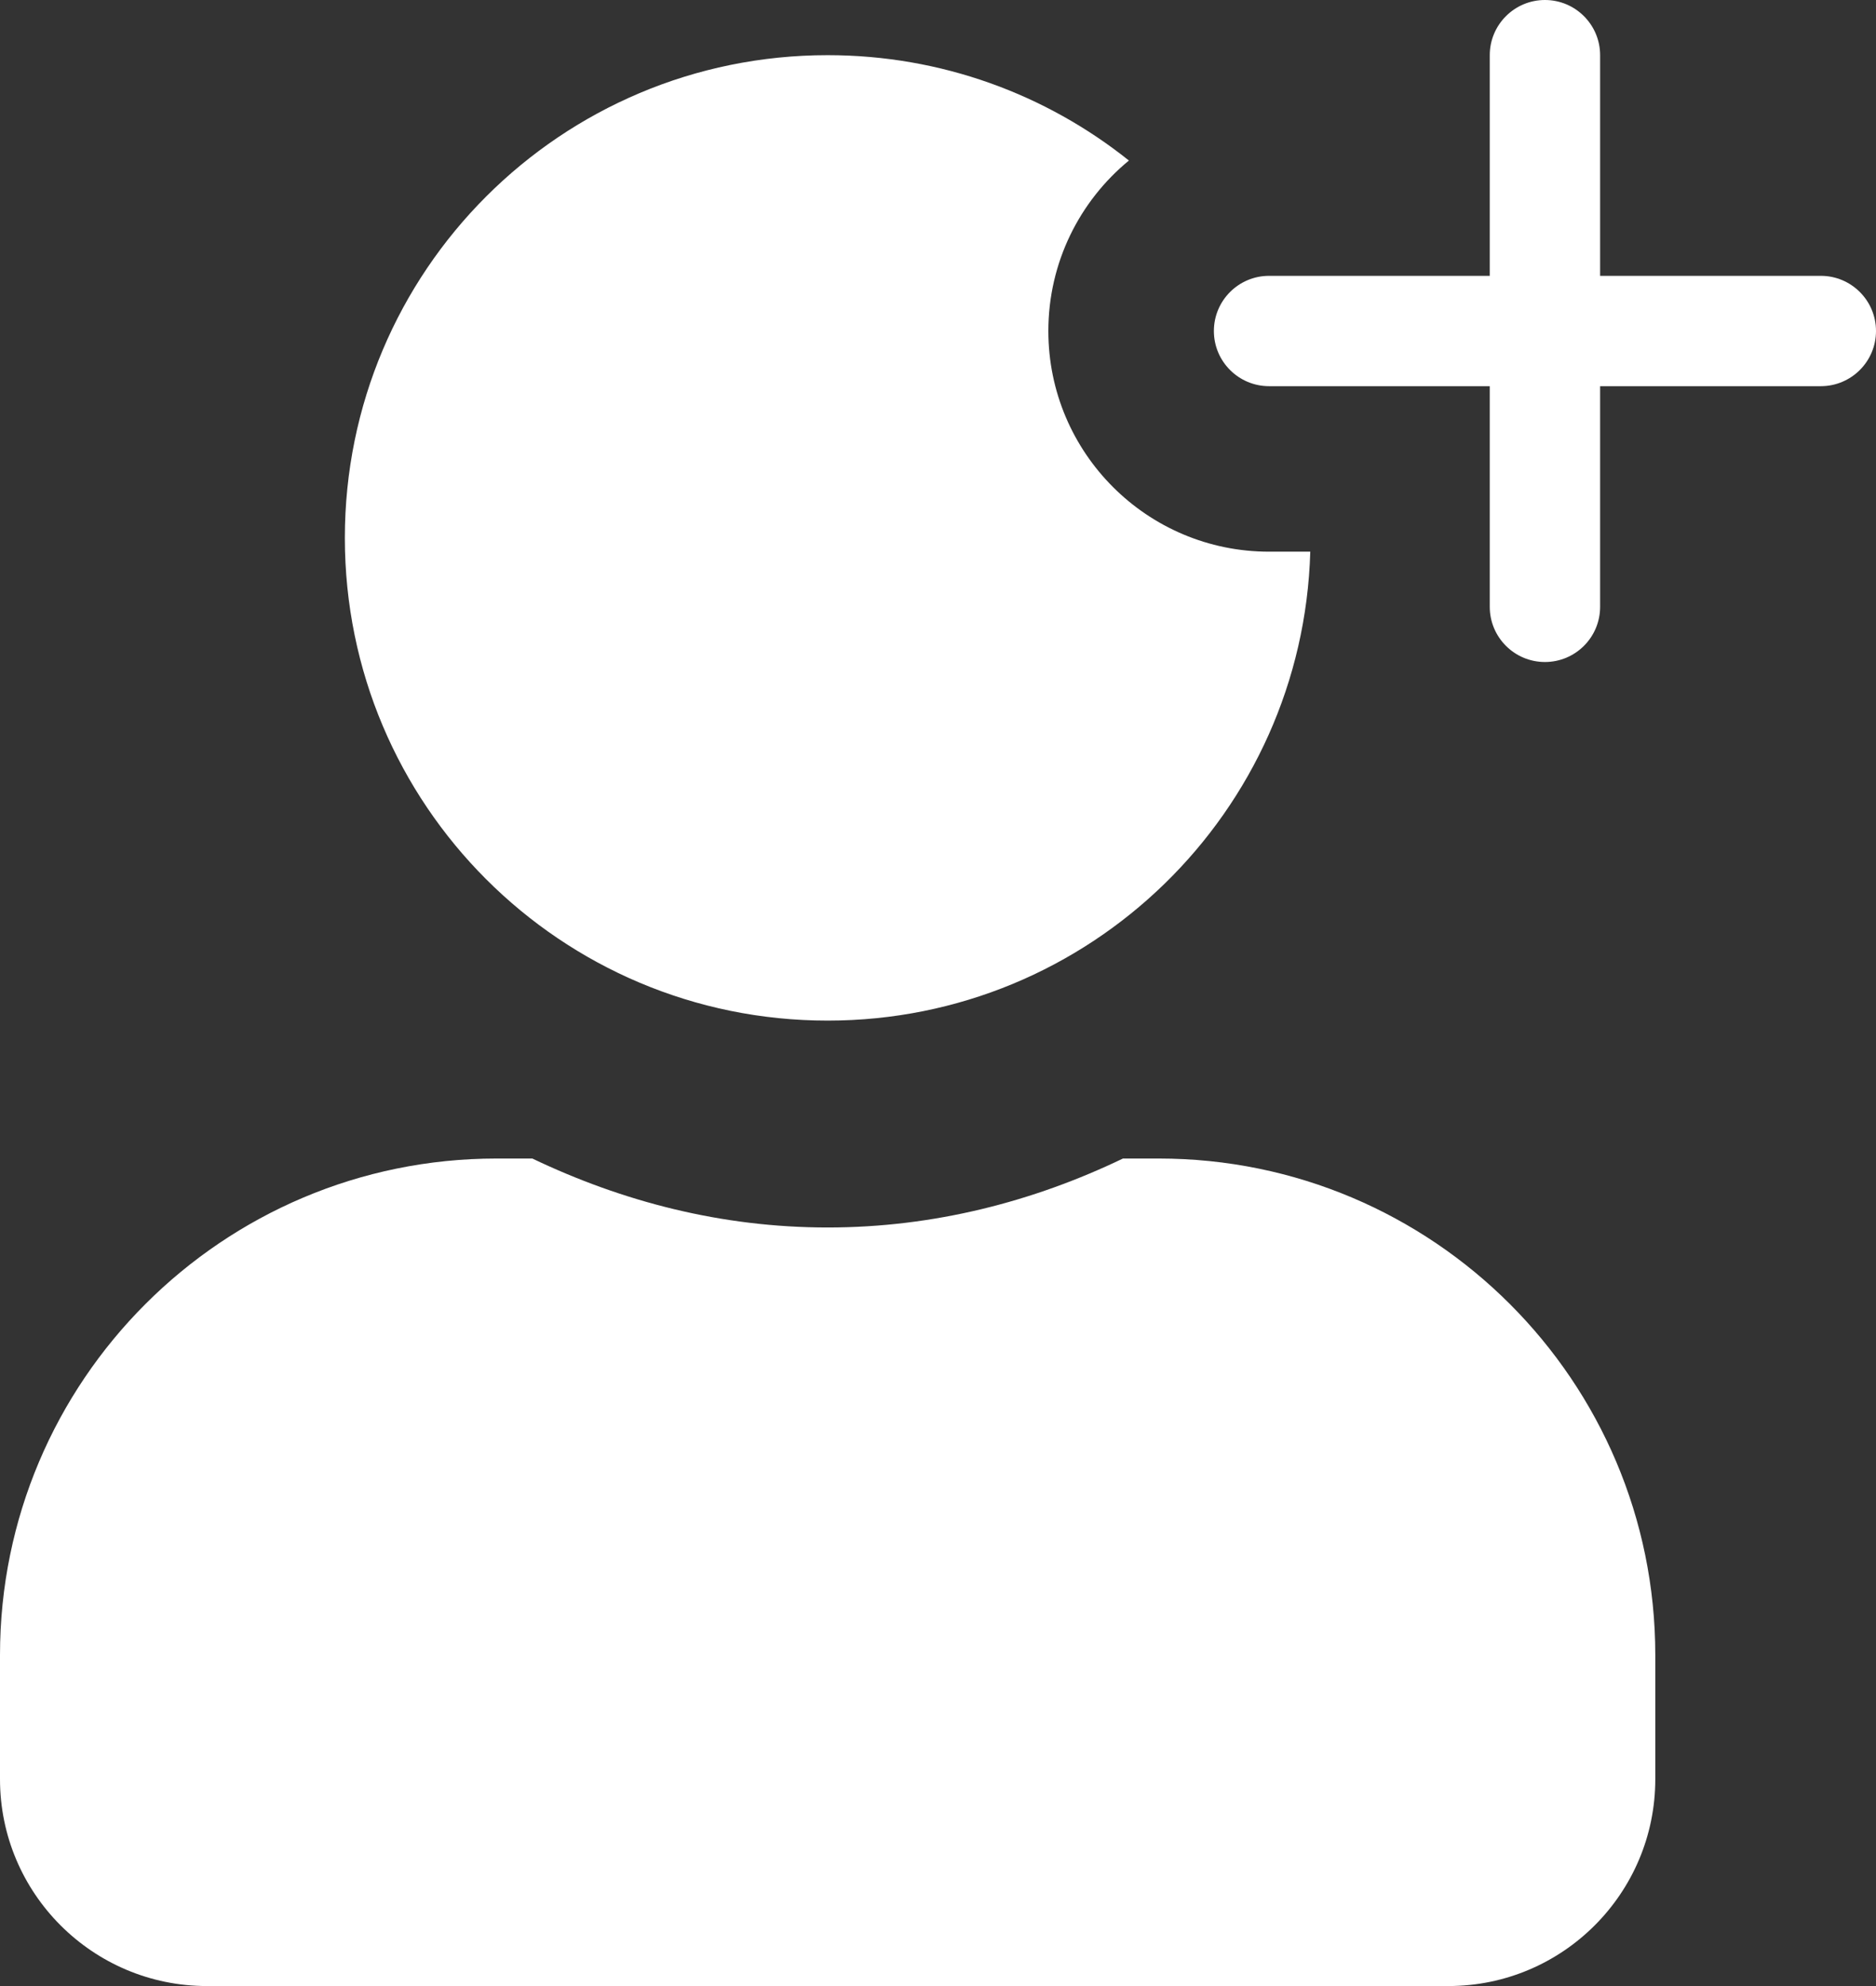<svg width="34" height="36" viewBox="0 0 34 36" fill="none" xmlns="http://www.w3.org/2000/svg">
<rect x="0" y="0" width="34" height="36" fill="#333333" stroke="none"/>
<path d="M23.747 10C23.614 14.72 19.752 18.5 15 18.5C10.164 18.5 6.25 14.586 6.25 9.75C6.25 4.914 10.164 1 15 1C17.066 1 18.964 1.714 20.46 2.91C19.569 3.643 19 4.755 19 6C19 8.209 20.791 10 23 10H23.747Z" fill="white"/>
<path d="M20.352 21H21C25.969 21 30 25.031 30 30V32.25C30 34.32 28.32 36 26.25 36H3.75C1.68 36 0 34.32 0 32.25V30C0 25.031 4.031 21 9 21H9.648C11.281 21.781 13.078 22.25 15 22.25C16.922 22.25 18.727 21.781 20.352 21Z" fill="white"/>
<path d="M28 0C27.448 0 27 0.448 27 1V5H23C22.448 5 22 5.448 22 6C22 6.552 22.448 7 23 7H27V11C27 11.552 27.448 12 28 12C28.552 12 29 11.552 29 11V7H33C33.552 7 34 6.552 34 6C34 5.448 33.552 5 33 5H29V1C29 0.448 28.552 0 28 0Z" fill="white"/>
</svg>
